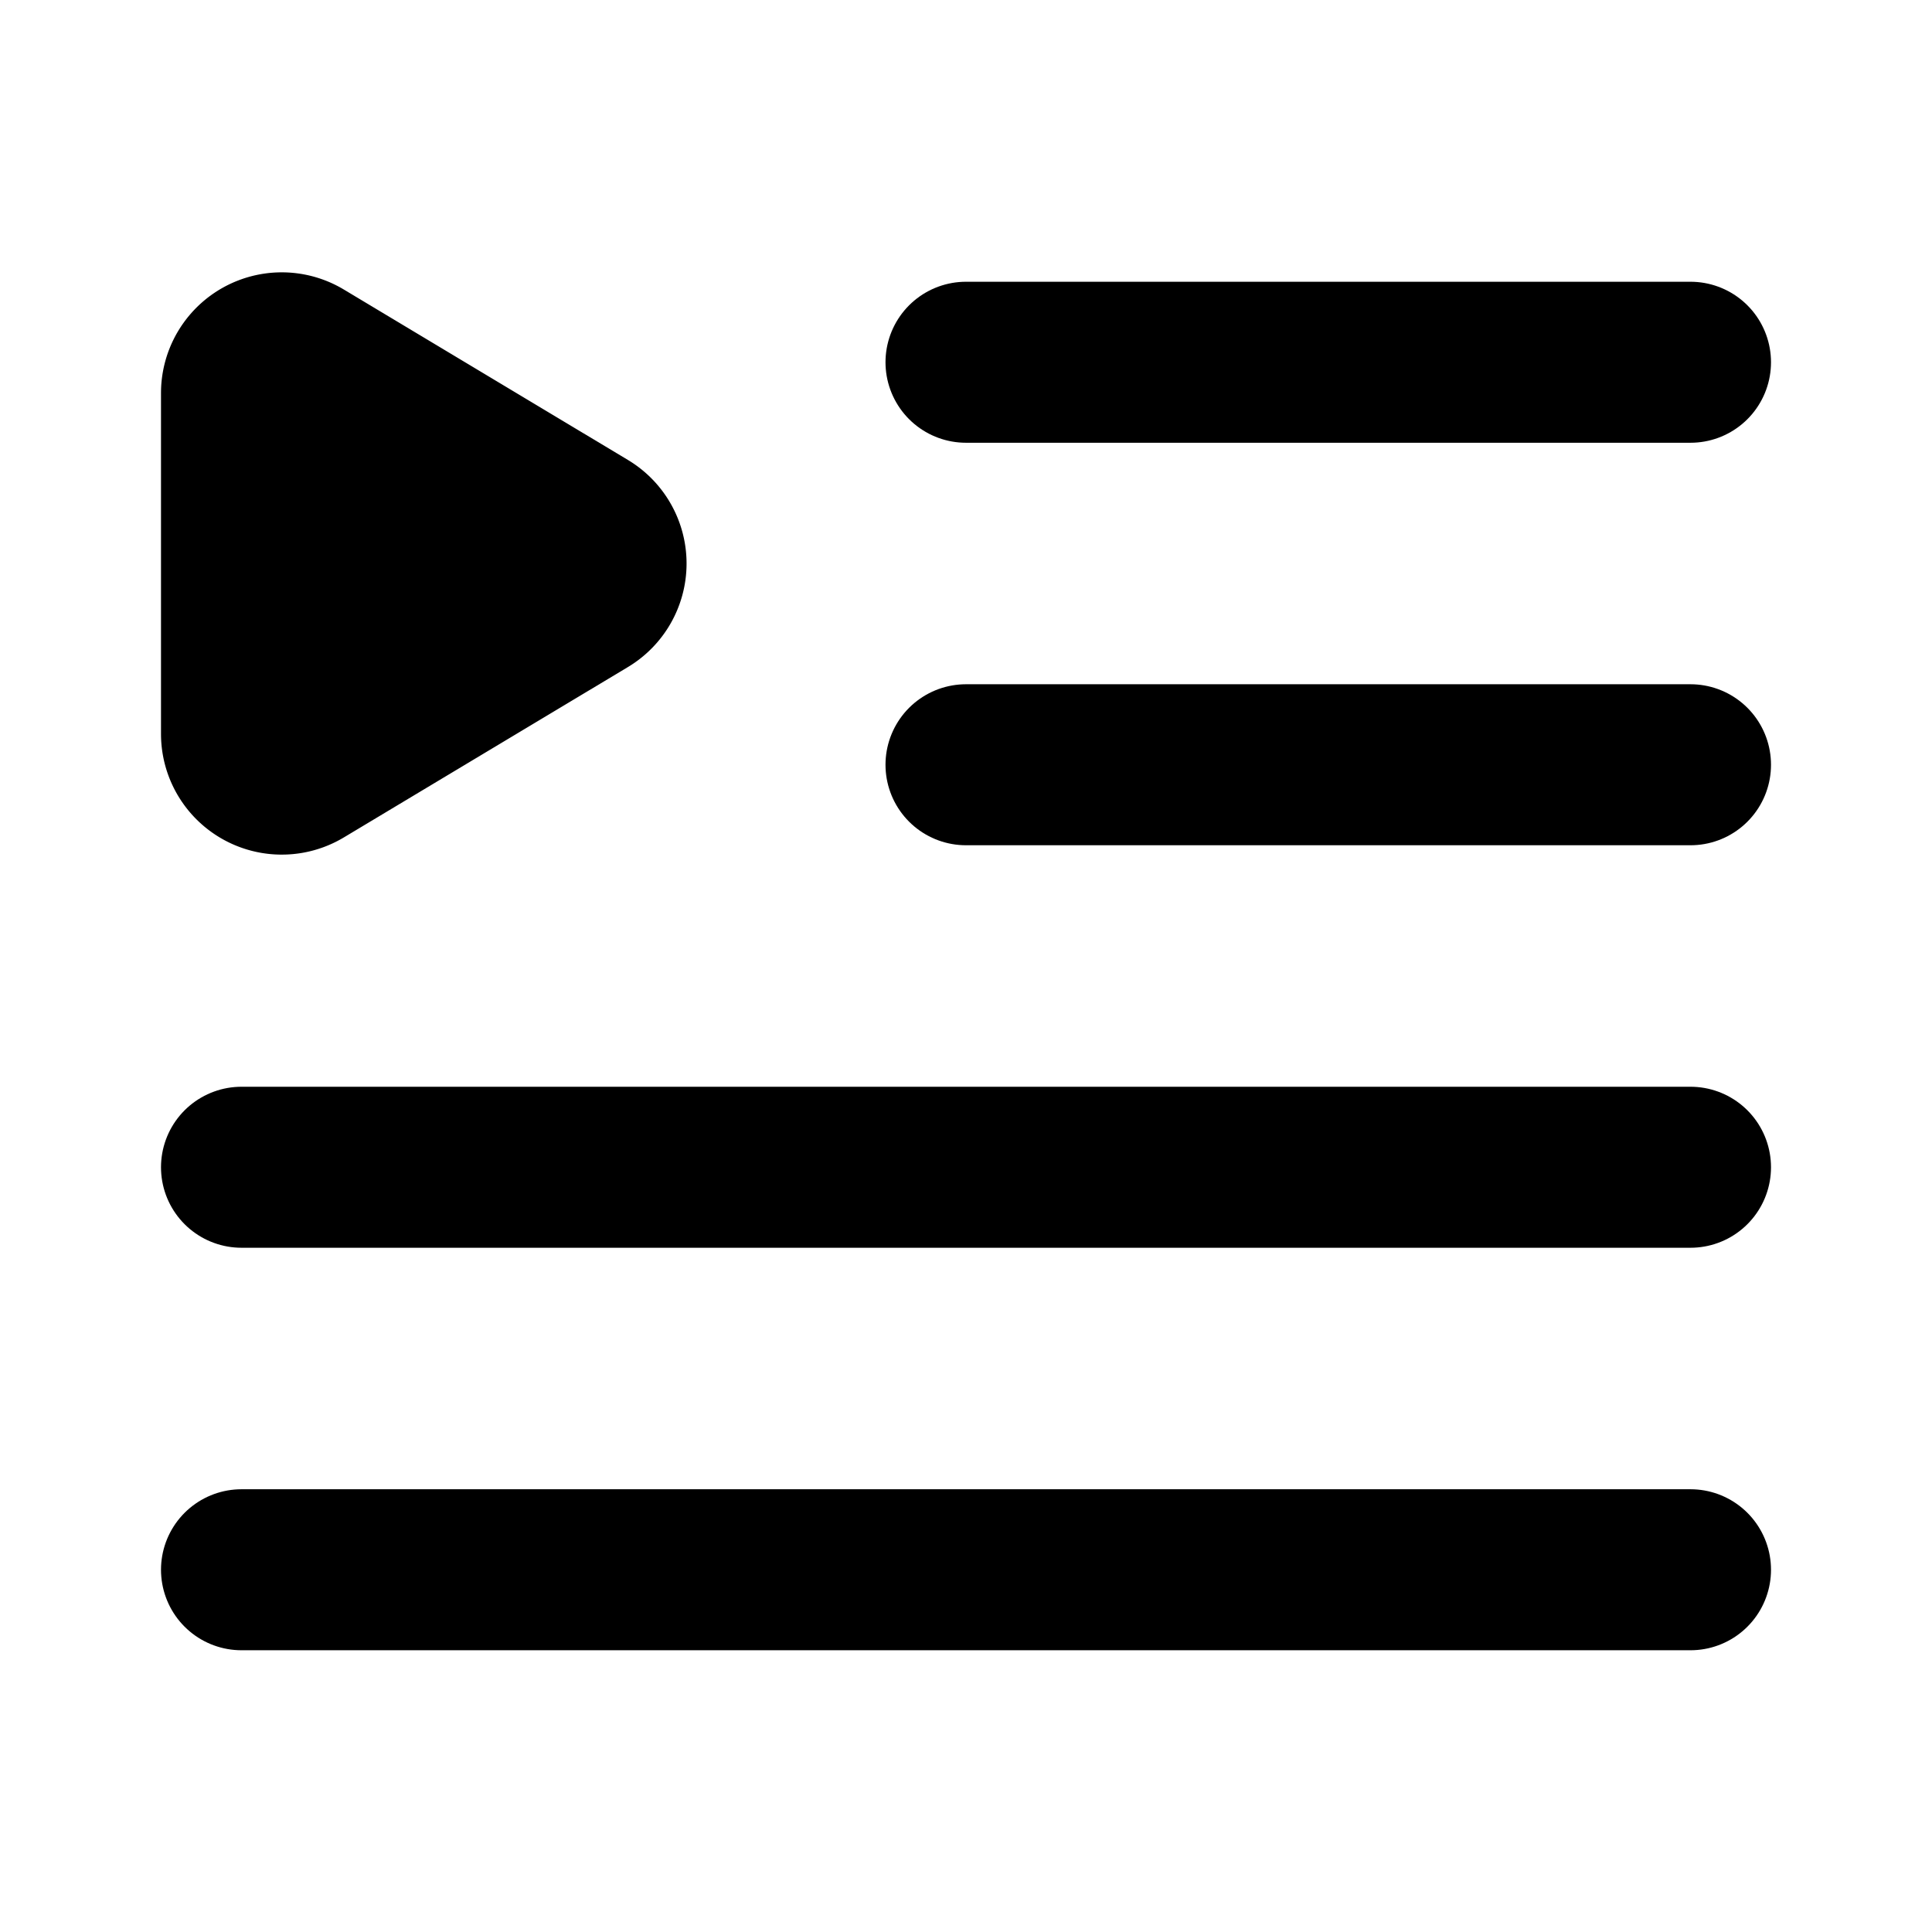 <svg xmlns="http://www.w3.org/2000/svg" width="1em" height="1em" viewBox="0 0 48 48"><g fill="none" stroke="currentColor" stroke-linecap="round" stroke-linejoin="round" stroke-width="4"><path d="M24 9h18M24 19h18M6 29h36M6 39h36"/><path fill="currentColor" d="M6 9.766a1 1 0 0 1 1.515-.857l7.056 4.233a1 1 0 0 1 0 1.716L7.515 19.09A1 1 0 0 1 6 18.234z"/></g></svg>